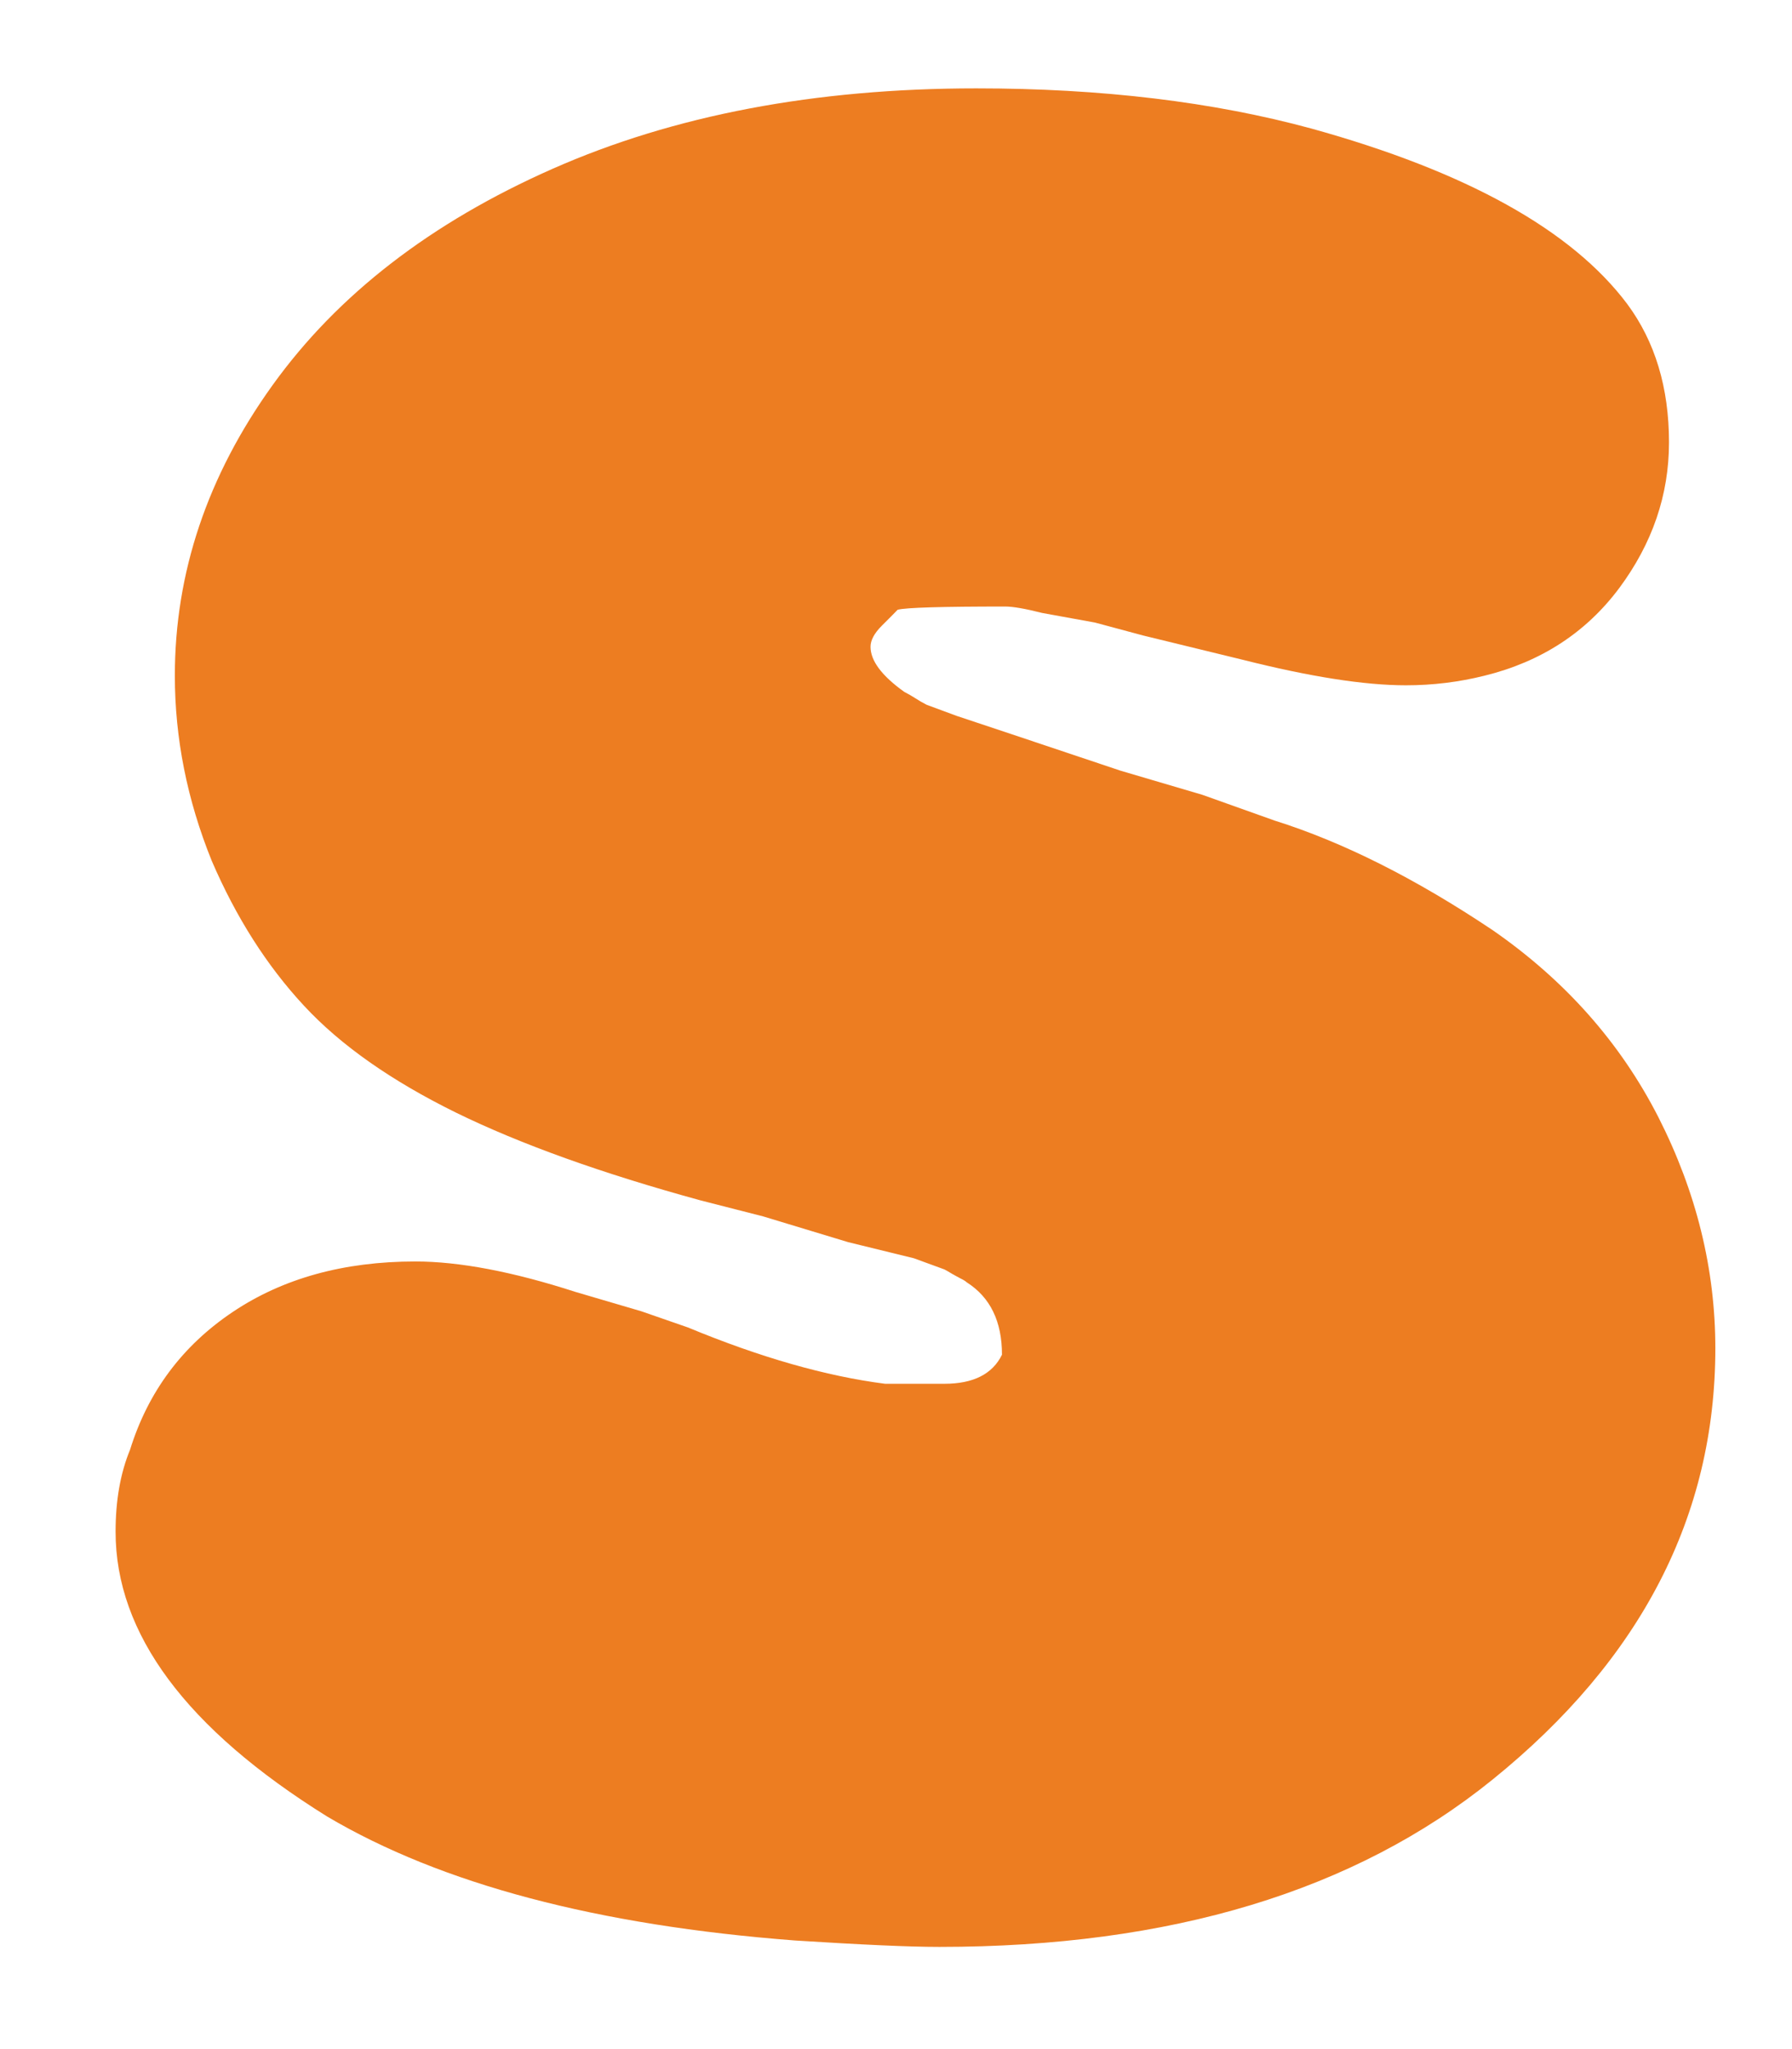 <svg width="14" height="16" viewBox="0 0 14 16" fill="none" xmlns="http://www.w3.org/2000/svg">
<path d="M2.556 14.184C1.454 13.498 0.903 12.756 0.903 11.96C0.903 11.718 0.94 11.504 1.016 11.32C1.157 10.867 1.424 10.509 1.817 10.245C2.209 9.982 2.685 9.85 3.245 9.85C3.587 9.85 4.005 9.929 4.497 10.088L5.011 10.239L5.374 10.365C5.941 10.6 6.455 10.746 6.915 10.805H7.065H7.378C7.604 10.805 7.754 10.729 7.828 10.578C7.828 10.319 7.737 10.13 7.553 10.013C7.545 10.005 7.528 9.994 7.503 9.982C7.478 9.969 7.455 9.956 7.434 9.944C7.413 9.931 7.395 9.921 7.378 9.912L7.14 9.825L6.626 9.699L5.962 9.498L5.473 9.373C4.705 9.163 4.068 8.935 3.563 8.688C3.059 8.44 2.661 8.162 2.374 7.852C2.086 7.542 1.845 7.165 1.654 6.721C1.461 6.244 1.366 5.762 1.366 5.276C1.366 4.473 1.62 3.716 2.129 3.008C2.638 2.3 3.367 1.738 4.315 1.319C5.263 0.9 6.367 0.69 7.628 0.69C8.605 0.69 9.478 0.795 10.246 1.004C11.456 1.339 12.279 1.796 12.713 2.374C12.93 2.667 13.039 3.027 13.039 3.454C13.039 3.865 12.909 4.243 12.651 4.591C12.392 4.938 12.041 5.167 11.598 5.276C11.398 5.326 11.193 5.351 10.984 5.351C10.659 5.351 10.233 5.284 9.706 5.151L8.93 4.962L8.554 4.861L8.141 4.786C8.008 4.752 7.912 4.736 7.853 4.736C7.36 4.736 7.08 4.744 7.013 4.761L6.964 4.811L6.888 4.887C6.83 4.945 6.801 5 6.801 5.05C6.801 5.159 6.888 5.276 7.064 5.402C7.097 5.419 7.126 5.436 7.151 5.452C7.177 5.469 7.206 5.486 7.239 5.503L7.477 5.591L7.853 5.716L8.755 6.018L9.393 6.206L9.957 6.407C10.492 6.575 11.059 6.86 11.66 7.262C12.228 7.655 12.66 8.143 12.957 8.725C13.253 9.308 13.401 9.909 13.401 10.528C13.401 11.835 12.821 12.958 11.66 13.896C10.583 14.767 9.143 15.202 7.339 15.202C7.105 15.202 6.73 15.185 6.212 15.152C4.668 15.034 3.449 14.712 2.556 14.184Z" fill="#ED7D21"/>
</svg>
